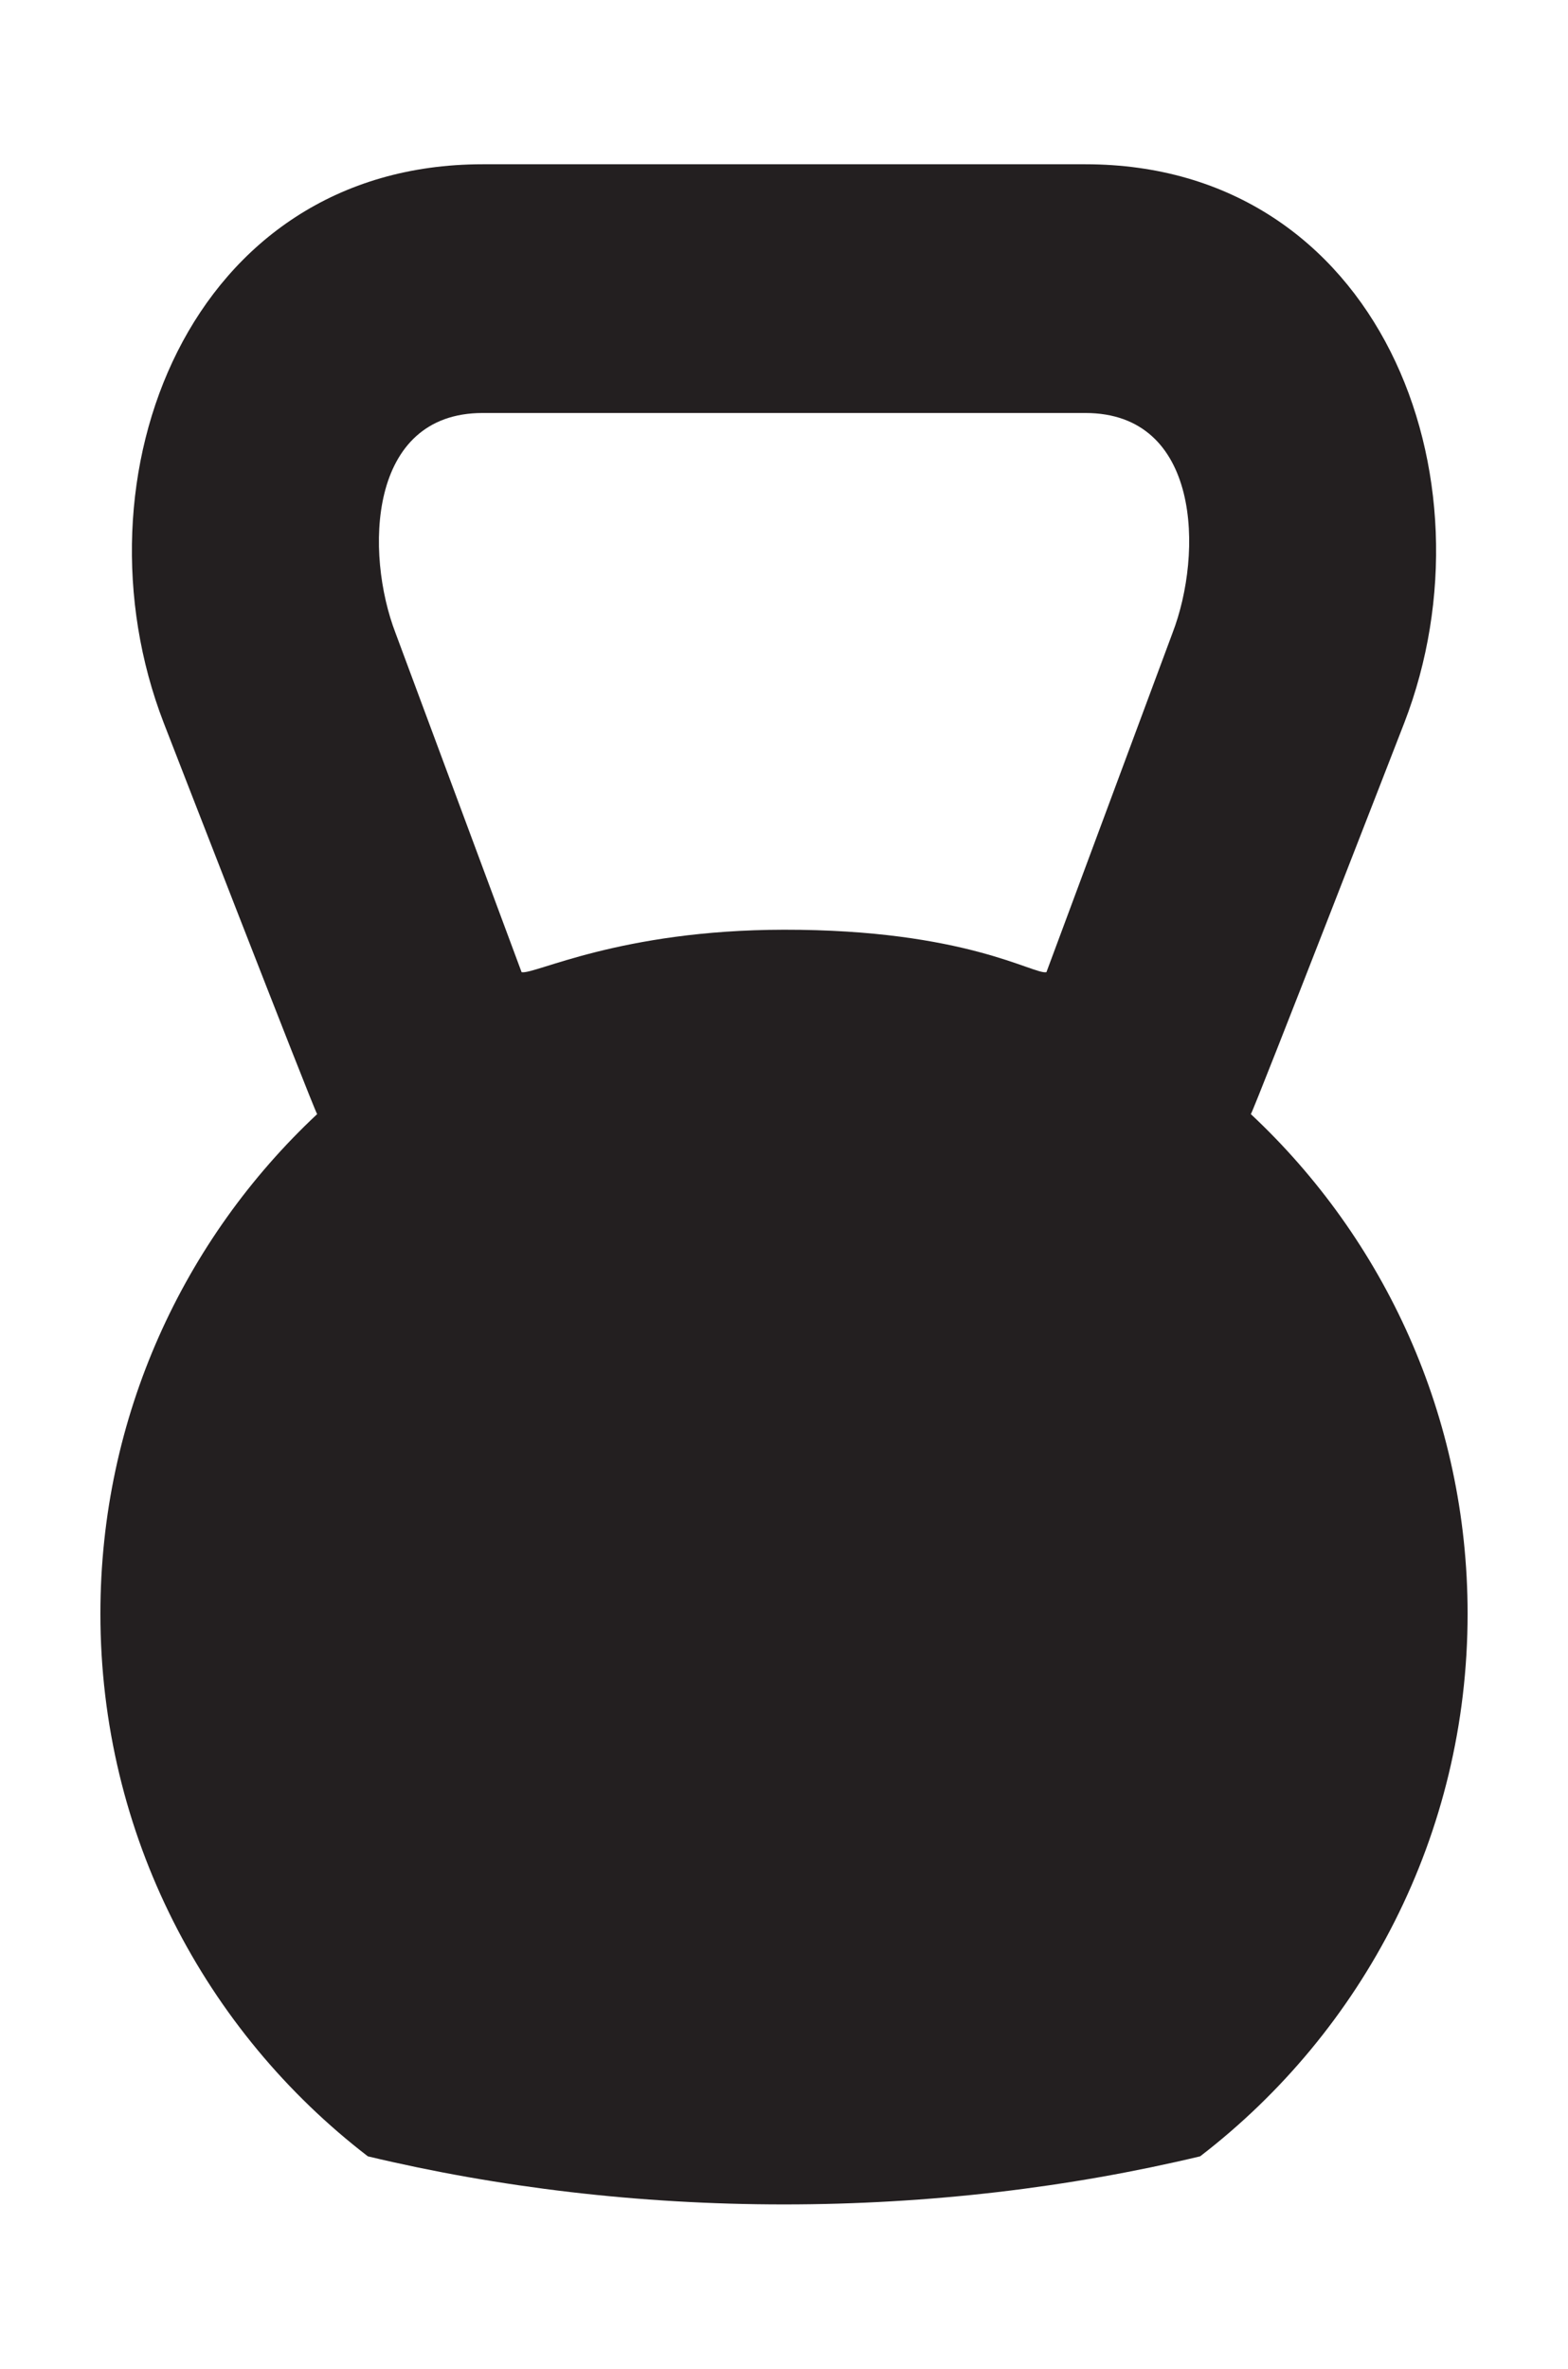 <?xml version="1.0" encoding="UTF-8"?>
<svg xmlns="http://www.w3.org/2000/svg" viewBox="0 0 1632 2464">
  <defs>
    <style>
      .uuid-0bb1482f-aaa0-4bdc-bb86-d2b076061a74 {
        fill: #fff;
      }

      .uuid-0bb1482f-aaa0-4bdc-bb86-d2b076061a74, .uuid-32e1a8fd-3fbe-4dd3-bbb3-6b71a5f61a01 {
        stroke-width: 0px;
      }

      .uuid-32e1a8fd-3fbe-4dd3-bbb3-6b71a5f61a01 {
        fill: #231f20;
      }
    </style>
  </defs>
  <g id="uuid-4ab30efb-c556-4ace-b2b6-fff78ce5cafa" data-name="Layer 1">
    <rect class="uuid-0bb1482f-aaa0-4bdc-bb86-d2b076061a74" x="0" y="0" width="1632" height="2464"/>
  </g>
  <g id="uuid-9f987c9d-3098-4362-8d85-0ece4f9c5bac" data-name="Layer 2">
    <path class="uuid-32e1a8fd-3fbe-4dd3-bbb3-6b71a5f61a01" d="m1301.91,1158.96c4.6-7.65,159.71-407.07,159.71-407.07,98.64-255.48-26.38-581.01-331.94-581.01H502.32c-305.58,0-430.57,325.54-331.94,581.01,0,0,155.11,399.42,159.71,407.07-138.81,129.84-225.59,314.61-225.59,519.68,0,229.96,109.13,434.41,278.39,564.47,135.91,32.42,281.59,50.01,433.11,50.01s297.2-17.59,433.12-50.01c169.26-130.07,278.39-334.51,278.39-564.47,0-205.07-86.79-389.84-225.6-519.68Zm-759.03-147.67l-131.13-352.58c-32.09-83.13-29.09-229.09,90.58-229.09h627.36c119.78,0,122.8,145.63,90.58,229.09l-131.13,352.58c-13.06,2.89-84.29-44.38-273.13-44.15-171.29.21-260.07,47.04-273.12,44.15Z"/>
  </g>
</svg>